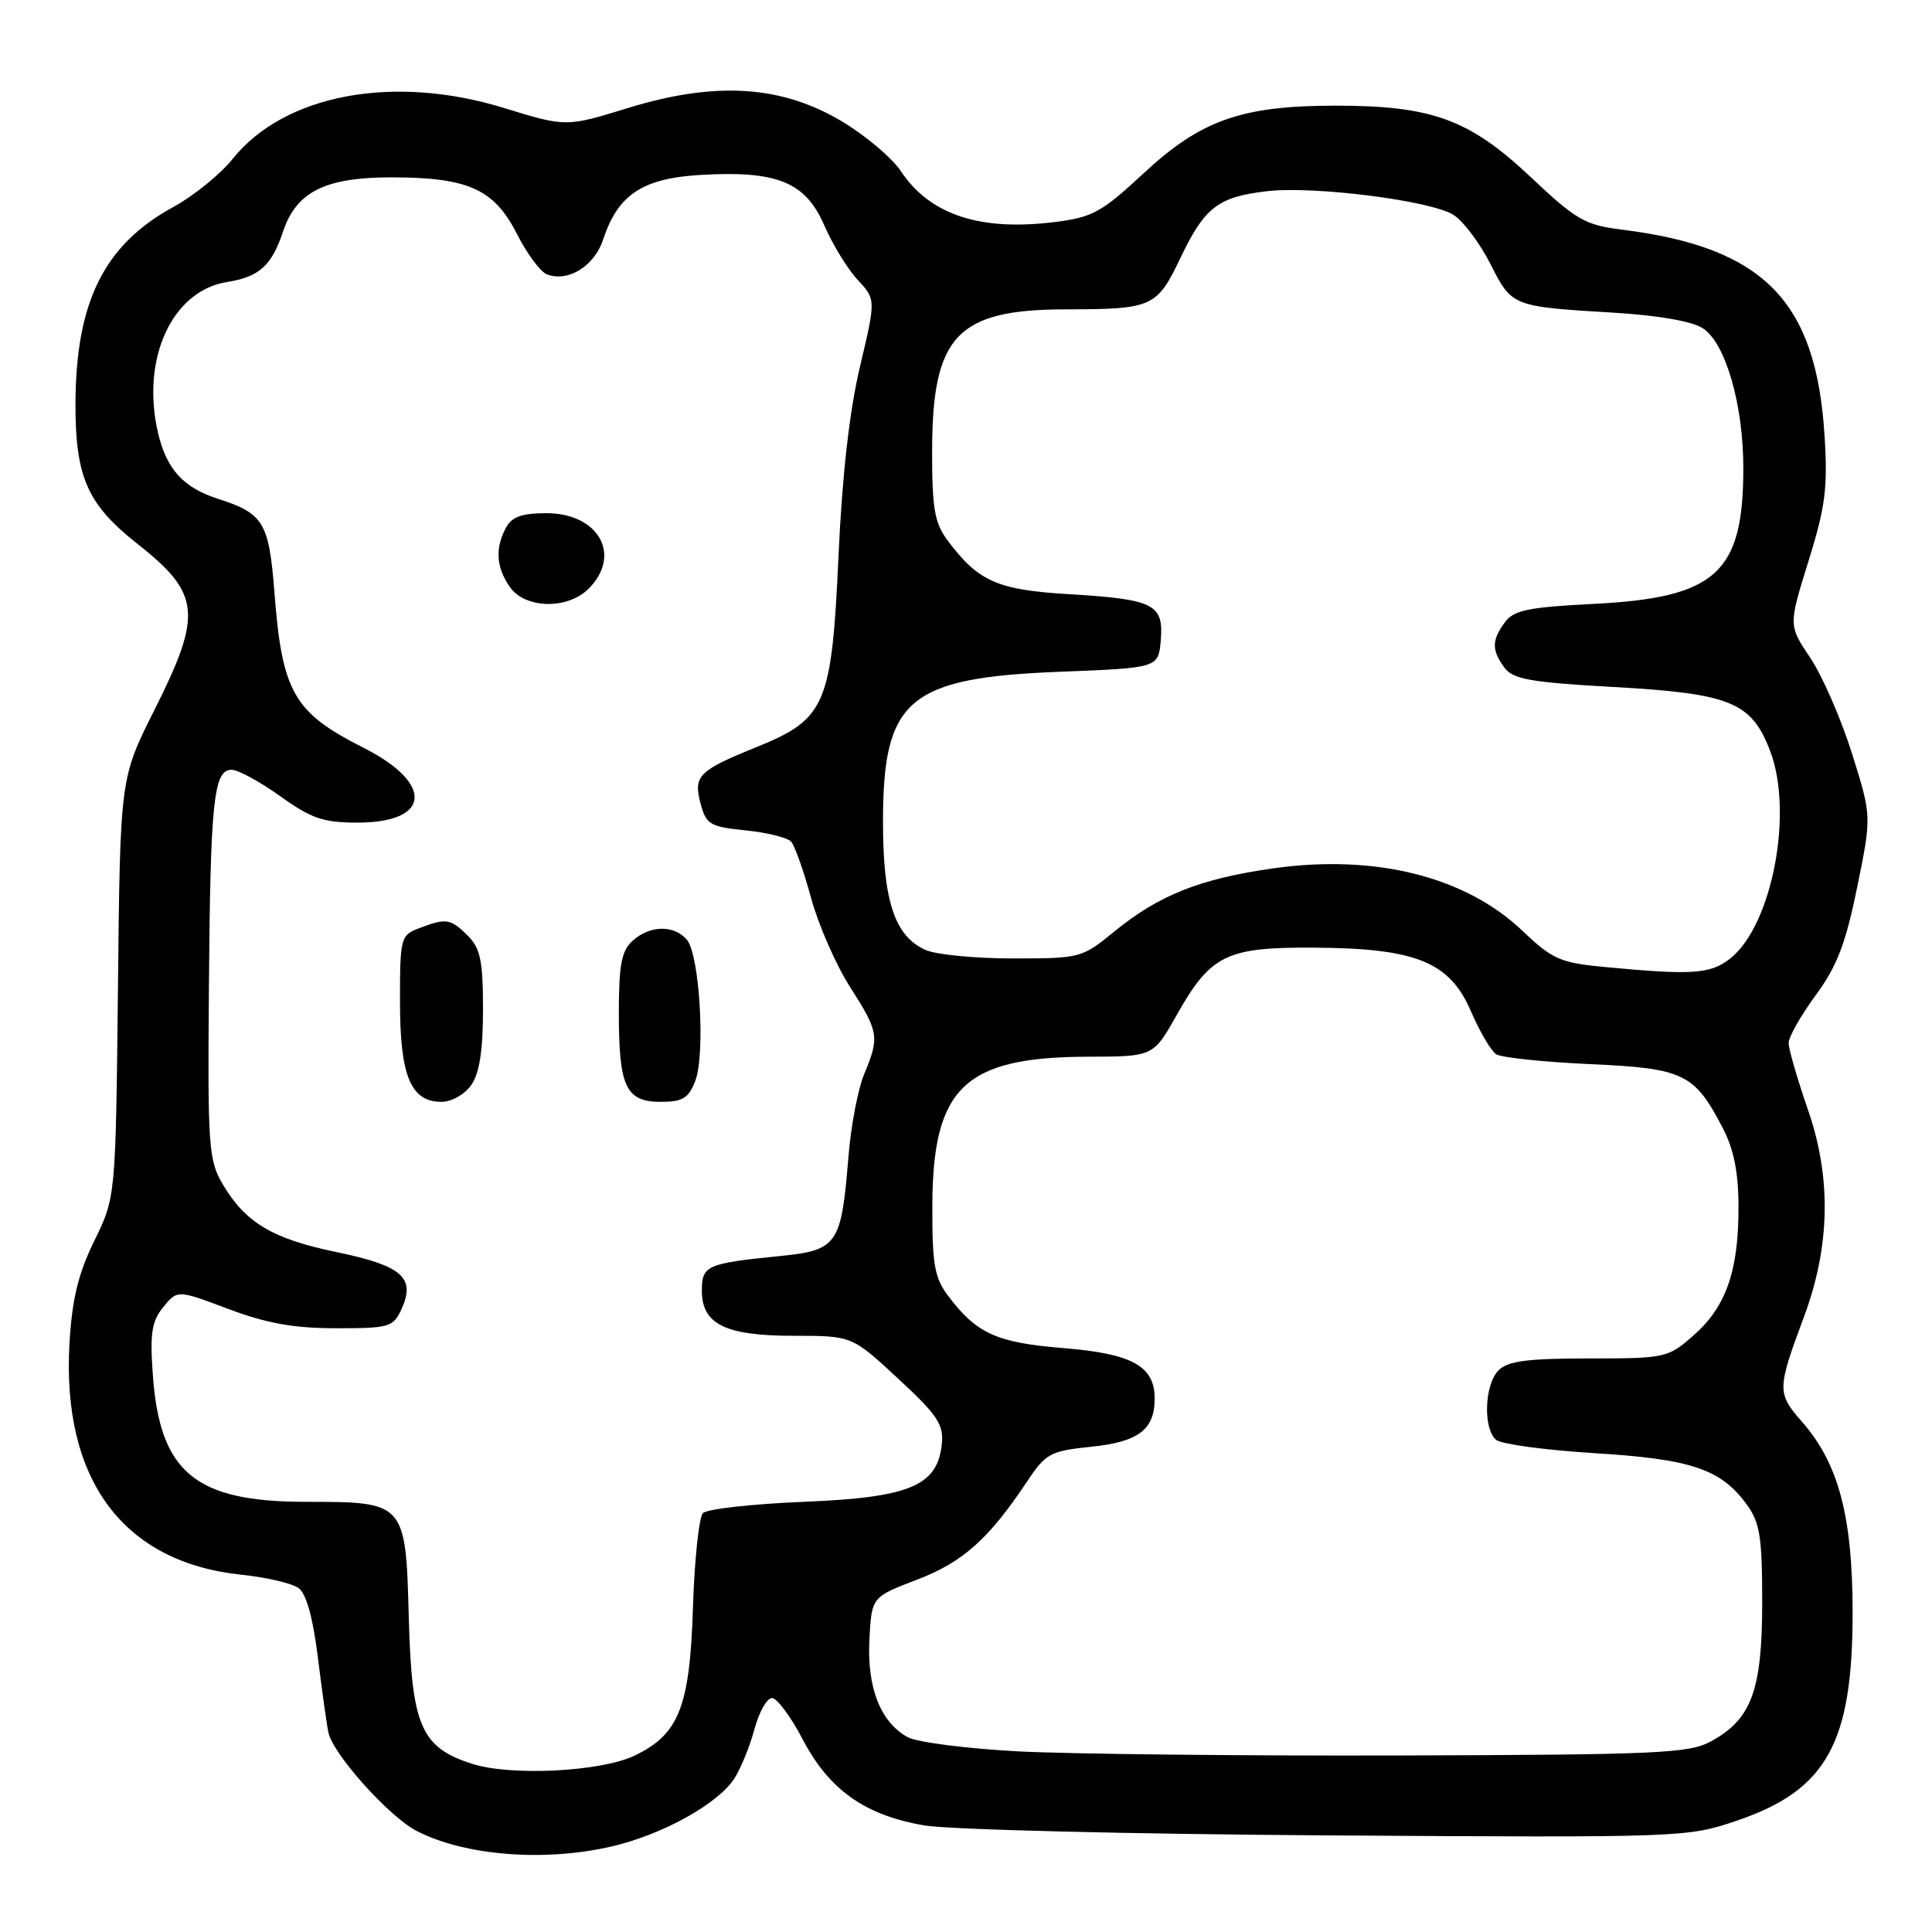 <?xml version="1.0" encoding="UTF-8" standalone="no"?>
<!DOCTYPE svg PUBLIC "-//W3C//DTD SVG 1.1//EN" "http://www.w3.org/Graphics/SVG/1.1/DTD/svg11.dtd" >
<svg xmlns="http://www.w3.org/2000/svg" xmlns:xlink="http://www.w3.org/1999/xlink" version="1.1" viewBox="0 0 256 256">
 <g >
 <path fill="currentColor"
d=" M 81.15 244.64 C 87.82 243.07 95.09 239.04 97.28 235.70 C 98.13 234.39 99.34 231.45 99.96 229.16 C 100.57 226.87 101.62 225.00 102.29 225.00 C 102.95 225.00 104.77 227.44 106.33 230.42 C 109.85 237.17 114.63 240.55 122.50 241.88 C 125.80 242.44 149.88 243.03 176.00 243.20 C 223.09 243.50 223.56 243.48 230.16 241.24 C 242.07 237.19 245.51 230.96 245.48 213.50 C 245.46 200.85 243.60 193.90 238.78 188.40 C 235.45 184.61 235.46 184.08 239.03 174.50 C 242.51 165.17 242.69 156.07 239.57 147.07 C 238.16 142.99 237.00 139.00 237.00 138.21 C 237.00 137.42 238.61 134.57 240.58 131.89 C 243.41 128.04 244.56 125.05 246.08 117.58 C 248.01 108.14 248.01 108.14 245.39 99.82 C 243.95 95.24 241.47 89.56 239.88 87.18 C 236.98 82.87 236.98 82.87 239.63 74.37 C 241.88 67.13 242.20 64.66 241.76 57.69 C 240.64 39.86 233.70 32.79 215.00 30.44 C 210.00 29.82 208.88 29.17 202.78 23.42 C 194.71 15.82 189.73 14.00 177.00 14.00 C 164.53 14.00 159.14 15.90 151.57 22.93 C 145.98 28.13 144.77 28.80 139.76 29.42 C 129.85 30.66 123.21 28.46 119.36 22.67 C 118.21 20.93 114.70 17.97 111.58 16.10 C 103.58 11.30 94.82 10.75 83.25 14.30 C 75.00 16.84 75.00 16.84 66.75 14.30 C 52.13 9.80 37.71 12.50 30.86 21.02 C 29.21 23.08 25.67 25.95 23.00 27.41 C 13.77 32.43 10.00 40.05 10.00 53.71 C 10.00 63.23 11.62 66.87 18.16 72.02 C 26.59 78.66 26.87 81.32 20.46 94.08 C 15.92 103.11 15.92 103.11 15.63 130.87 C 15.33 158.63 15.33 158.63 12.49 164.43 C 10.36 168.79 9.55 172.13 9.21 177.95 C 8.16 196.05 16.30 207.02 31.99 208.66 C 35.30 209.00 38.71 209.80 39.57 210.43 C 40.58 211.16 41.47 214.38 42.11 219.53 C 42.65 223.92 43.28 228.44 43.52 229.58 C 44.11 232.42 51.55 240.72 55.19 242.60 C 61.59 245.91 72.21 246.74 81.15 244.64 Z  M 62.61 233.73 C 55.79 231.57 54.55 228.72 54.17 214.43 C 53.76 199.03 53.73 199.00 40.53 199.00 C 25.85 199.00 21.17 195.11 20.25 182.17 C 19.85 176.68 20.10 175.09 21.63 173.20 C 23.50 170.90 23.50 170.90 30.27 173.45 C 35.33 175.35 38.94 176.00 44.54 176.00 C 51.63 176.00 52.11 175.86 53.22 173.42 C 55.10 169.30 53.26 167.70 44.60 165.91 C 36.11 164.16 32.51 162.01 29.50 156.90 C 27.64 153.74 27.51 151.88 27.68 131.05 C 27.87 106.15 28.30 102.00 30.68 102.00 C 31.55 102.00 34.45 103.58 37.13 105.50 C 41.26 108.46 42.83 109.00 47.38 109.00 C 57.11 109.00 57.52 103.81 48.18 99.09 C 38.90 94.40 37.38 91.74 36.36 78.46 C 35.64 69.22 34.93 68.03 28.87 66.09 C 24.28 64.62 22.06 62.16 20.93 57.32 C 18.66 47.54 22.79 38.54 30.07 37.37 C 34.35 36.69 35.99 35.22 37.50 30.69 C 39.26 25.42 43.08 23.50 51.82 23.50 C 62.05 23.50 65.48 25.05 68.51 31.02 C 69.83 33.62 71.61 36.02 72.46 36.35 C 75.28 37.43 78.76 35.27 79.93 31.71 C 81.90 25.75 85.16 23.61 92.96 23.17 C 103.01 22.60 106.74 24.14 109.22 29.86 C 110.33 32.41 112.32 35.66 113.65 37.09 C 116.06 39.67 116.06 39.67 113.95 48.59 C 112.56 54.44 111.59 63.02 111.11 73.58 C 110.21 93.45 109.43 95.27 100.23 99.00 C 92.51 102.13 91.85 102.80 92.84 106.52 C 93.57 109.24 94.09 109.55 98.79 110.03 C 101.63 110.31 104.35 110.99 104.83 111.53 C 105.31 112.06 106.50 115.42 107.47 118.98 C 108.44 122.54 110.76 127.84 112.62 130.75 C 116.46 136.75 116.56 137.40 114.51 142.32 C 113.69 144.27 112.76 149.17 112.43 153.19 C 111.47 165.02 111.02 165.67 103.17 166.45 C 93.64 167.41 93.00 167.70 93.00 171.01 C 93.00 175.47 96.10 177.00 105.17 177.00 C 112.89 177.00 112.89 177.00 118.99 182.66 C 124.20 187.47 125.06 188.76 124.80 191.31 C 124.24 196.89 120.57 198.43 106.47 199.00 C 99.66 199.28 93.66 199.95 93.14 200.50 C 92.62 201.05 92.02 206.68 91.82 213.00 C 91.41 226.19 89.96 229.84 84.04 232.65 C 79.59 234.76 67.74 235.36 62.61 233.73 Z  M 62.44 143.78 C 63.53 142.23 64.00 139.20 64.00 133.78 C 64.00 127.33 63.66 125.66 62.00 124.00 C 59.72 121.72 59.12 121.62 55.57 122.98 C 53.08 123.92 53.00 124.22 53.00 132.75 C 53.00 142.57 54.42 146.00 58.50 146.00 C 59.83 146.00 61.57 145.02 62.44 143.78 Z  M 92.12 143.25 C 93.48 139.75 92.71 126.56 91.03 124.54 C 89.36 122.53 86.12 122.58 83.83 124.65 C 82.35 125.99 82.00 127.83 82.00 134.22 C 82.00 144.04 82.93 146.00 87.56 146.00 C 90.44 146.00 91.24 145.52 92.12 143.25 Z  M 78.00 78.00 C 82.45 73.55 79.33 68.00 72.38 68.00 C 69.14 68.00 67.81 68.48 67.04 69.93 C 65.58 72.66 65.75 75.19 67.56 77.78 C 69.59 80.68 75.20 80.80 78.00 78.00 Z  M 135.00 232.07 C 128.12 231.71 121.49 230.86 120.26 230.18 C 116.66 228.19 114.87 223.60 115.20 217.26 C 115.50 211.61 115.50 211.61 121.50 209.32 C 127.60 206.99 131.01 203.94 136.13 196.25 C 138.58 192.58 139.18 192.26 144.61 191.70 C 150.86 191.06 153.00 189.43 153.00 185.31 C 153.00 181.01 150.03 179.37 140.91 178.63 C 132.01 177.91 129.36 176.70 125.56 171.61 C 123.82 169.28 123.51 167.42 123.54 159.67 C 123.60 144.08 127.81 140.06 144.15 140.02 C 152.81 140.00 152.81 140.00 155.90 134.53 C 160.42 126.51 162.47 125.50 174.06 125.57 C 187.62 125.64 192.09 127.45 194.90 133.99 C 196.06 136.68 197.57 139.25 198.25 139.69 C 198.94 140.14 204.52 140.72 210.65 141.00 C 223.13 141.56 224.52 142.23 228.29 149.50 C 229.76 152.34 230.36 155.38 230.36 160.00 C 230.37 168.43 228.70 173.18 224.40 176.95 C 221.01 179.93 220.70 180.00 210.54 180.00 C 202.42 180.00 199.80 180.34 198.57 181.57 C 196.69 183.45 196.49 189.33 198.25 190.79 C 198.94 191.36 204.80 192.15 211.27 192.55 C 224.10 193.34 228.00 194.65 231.43 199.32 C 233.20 201.74 233.50 203.61 233.50 212.32 C 233.50 223.96 232.09 227.81 226.73 230.73 C 223.81 232.33 219.82 232.51 185.50 232.61 C 164.60 232.67 141.88 232.42 135.00 232.07 Z  M 212.29 128.10 C 206.76 127.57 205.62 127.05 201.79 123.39 C 194.23 116.16 182.27 113.15 168.72 115.06 C 159.02 116.43 153.52 118.62 147.62 123.46 C 143.37 126.94 143.14 127.00 134.19 127.00 C 129.19 127.00 123.97 126.49 122.60 125.86 C 118.53 124.01 117.00 119.34 117.00 108.85 C 117.01 92.62 120.35 89.80 140.50 89.01 C 153.50 88.50 153.50 88.50 153.81 84.82 C 154.20 80.05 152.92 79.41 141.63 78.73 C 132.15 78.17 129.61 77.04 125.56 71.61 C 123.83 69.29 123.50 67.39 123.51 59.67 C 123.54 44.48 126.82 41.01 141.20 40.99 C 152.75 40.97 153.29 40.73 156.45 34.10 C 159.63 27.46 161.40 26.10 167.83 25.34 C 174.10 24.60 189.72 26.59 192.64 28.50 C 193.93 29.34 196.12 32.27 197.50 35.00 C 200.35 40.63 200.34 40.62 213.93 41.44 C 219.74 41.79 224.23 42.58 225.64 43.50 C 228.65 45.47 231.00 53.59 231.00 62.03 C 231.00 75.94 227.40 79.20 211.15 80.02 C 202.47 80.46 200.58 80.85 199.40 82.46 C 197.65 84.86 197.64 86.12 199.34 88.46 C 200.48 90.00 202.74 90.41 213.64 91.02 C 229.31 91.89 232.07 93.01 234.55 99.50 C 237.68 107.70 234.80 122.65 229.25 127.02 C 226.61 129.09 224.21 129.24 212.29 128.10 Z "/>
</g>
</svg>